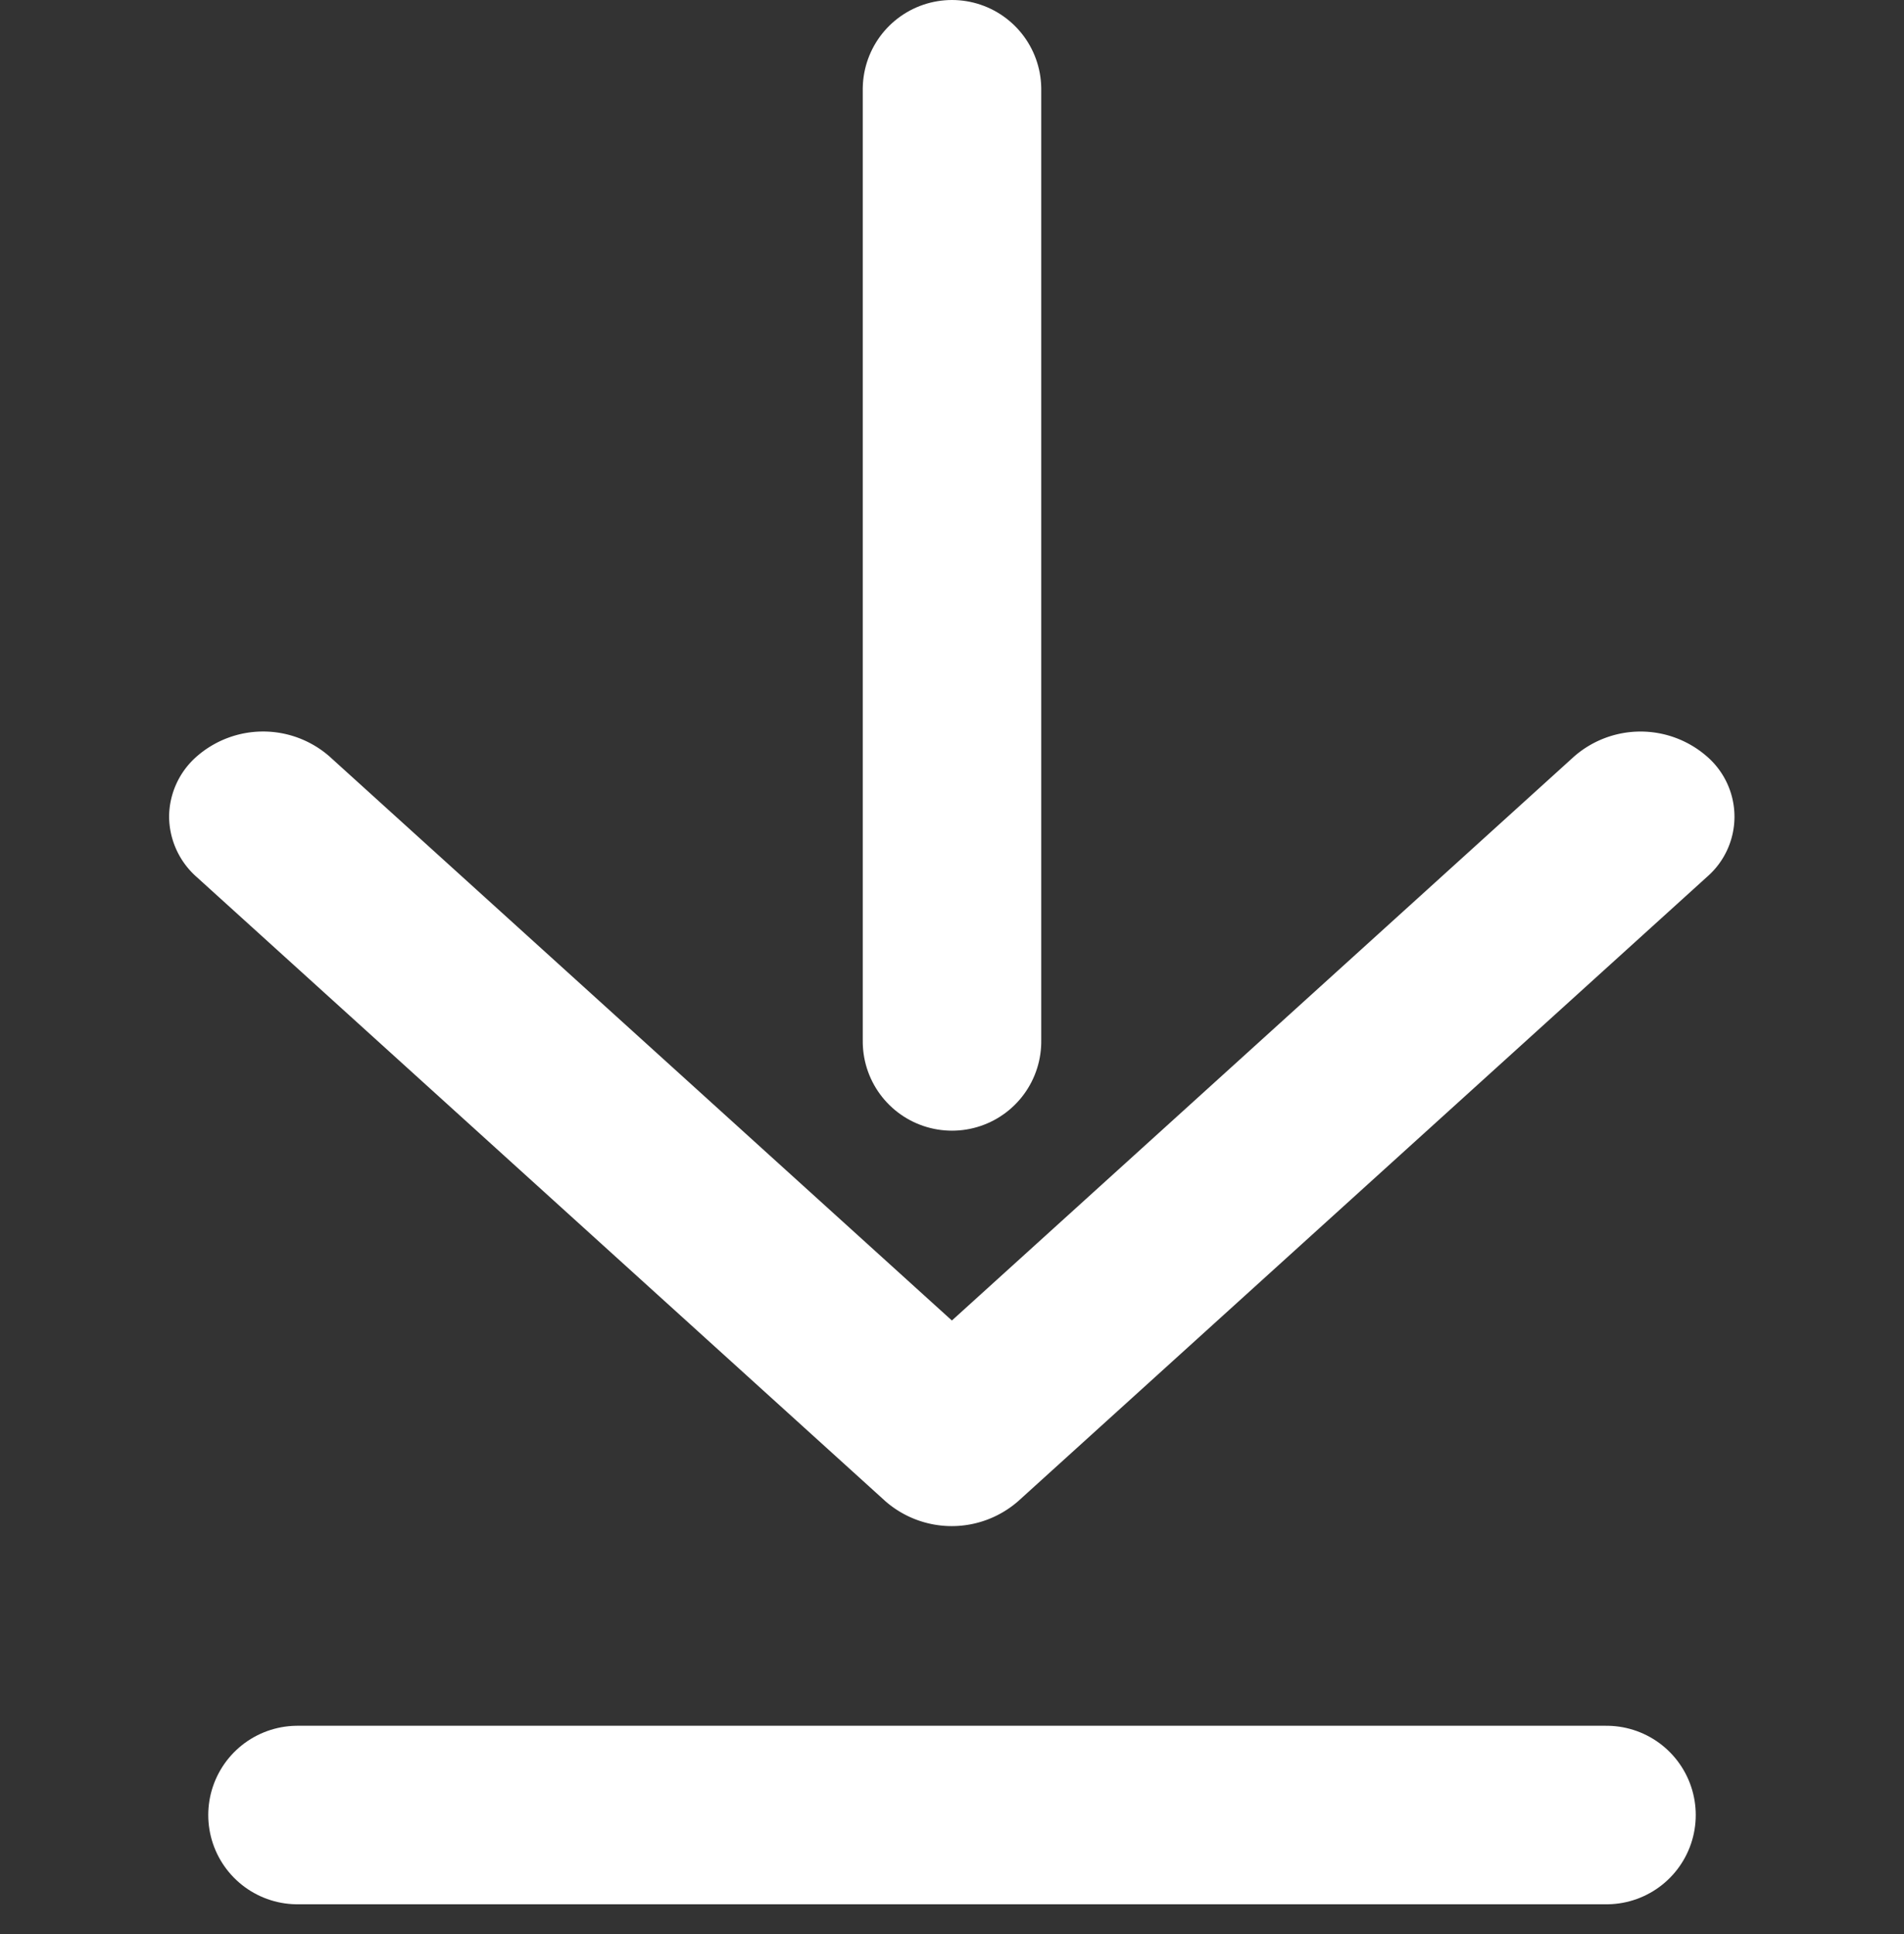 <svg xmlns="http://www.w3.org/2000/svg" width="16" height="16.25" viewBox="0 0 16 16.25"><rect x="0" y="0" width="16" height="16.25" fill="#333333" stroke="none"/><defs><style>.a,.c{fill:none;}.b{fill:#fff;}.c{stroke:#fff;stroke-linecap:round;stroke-width:1.5px;}</style></defs><g transform="translate(-1573 -277.75)"><g transform="translate(1589 278) rotate(90)"><rect class="a" width="16" height="16"/><path class="b" d="M4.949,6.578.209,1.348a.848.848,0,0,1,0-1.116.669.669,0,0,1,1.012,0L6.466,6.02a.848.848,0,0,1,0,1.116L1.221,12.924a.682.682,0,0,1-.506.231.678.678,0,0,1-.506-.232.847.847,0,0,1,0-1.116l4.739-5.23" transform="translate(5.897 1.424)"/><line class="c" x1="8" transform="translate(0.5 8)"/></g><line class="c" x1="11" transform="translate(1575.5 293)"/></g></svg>